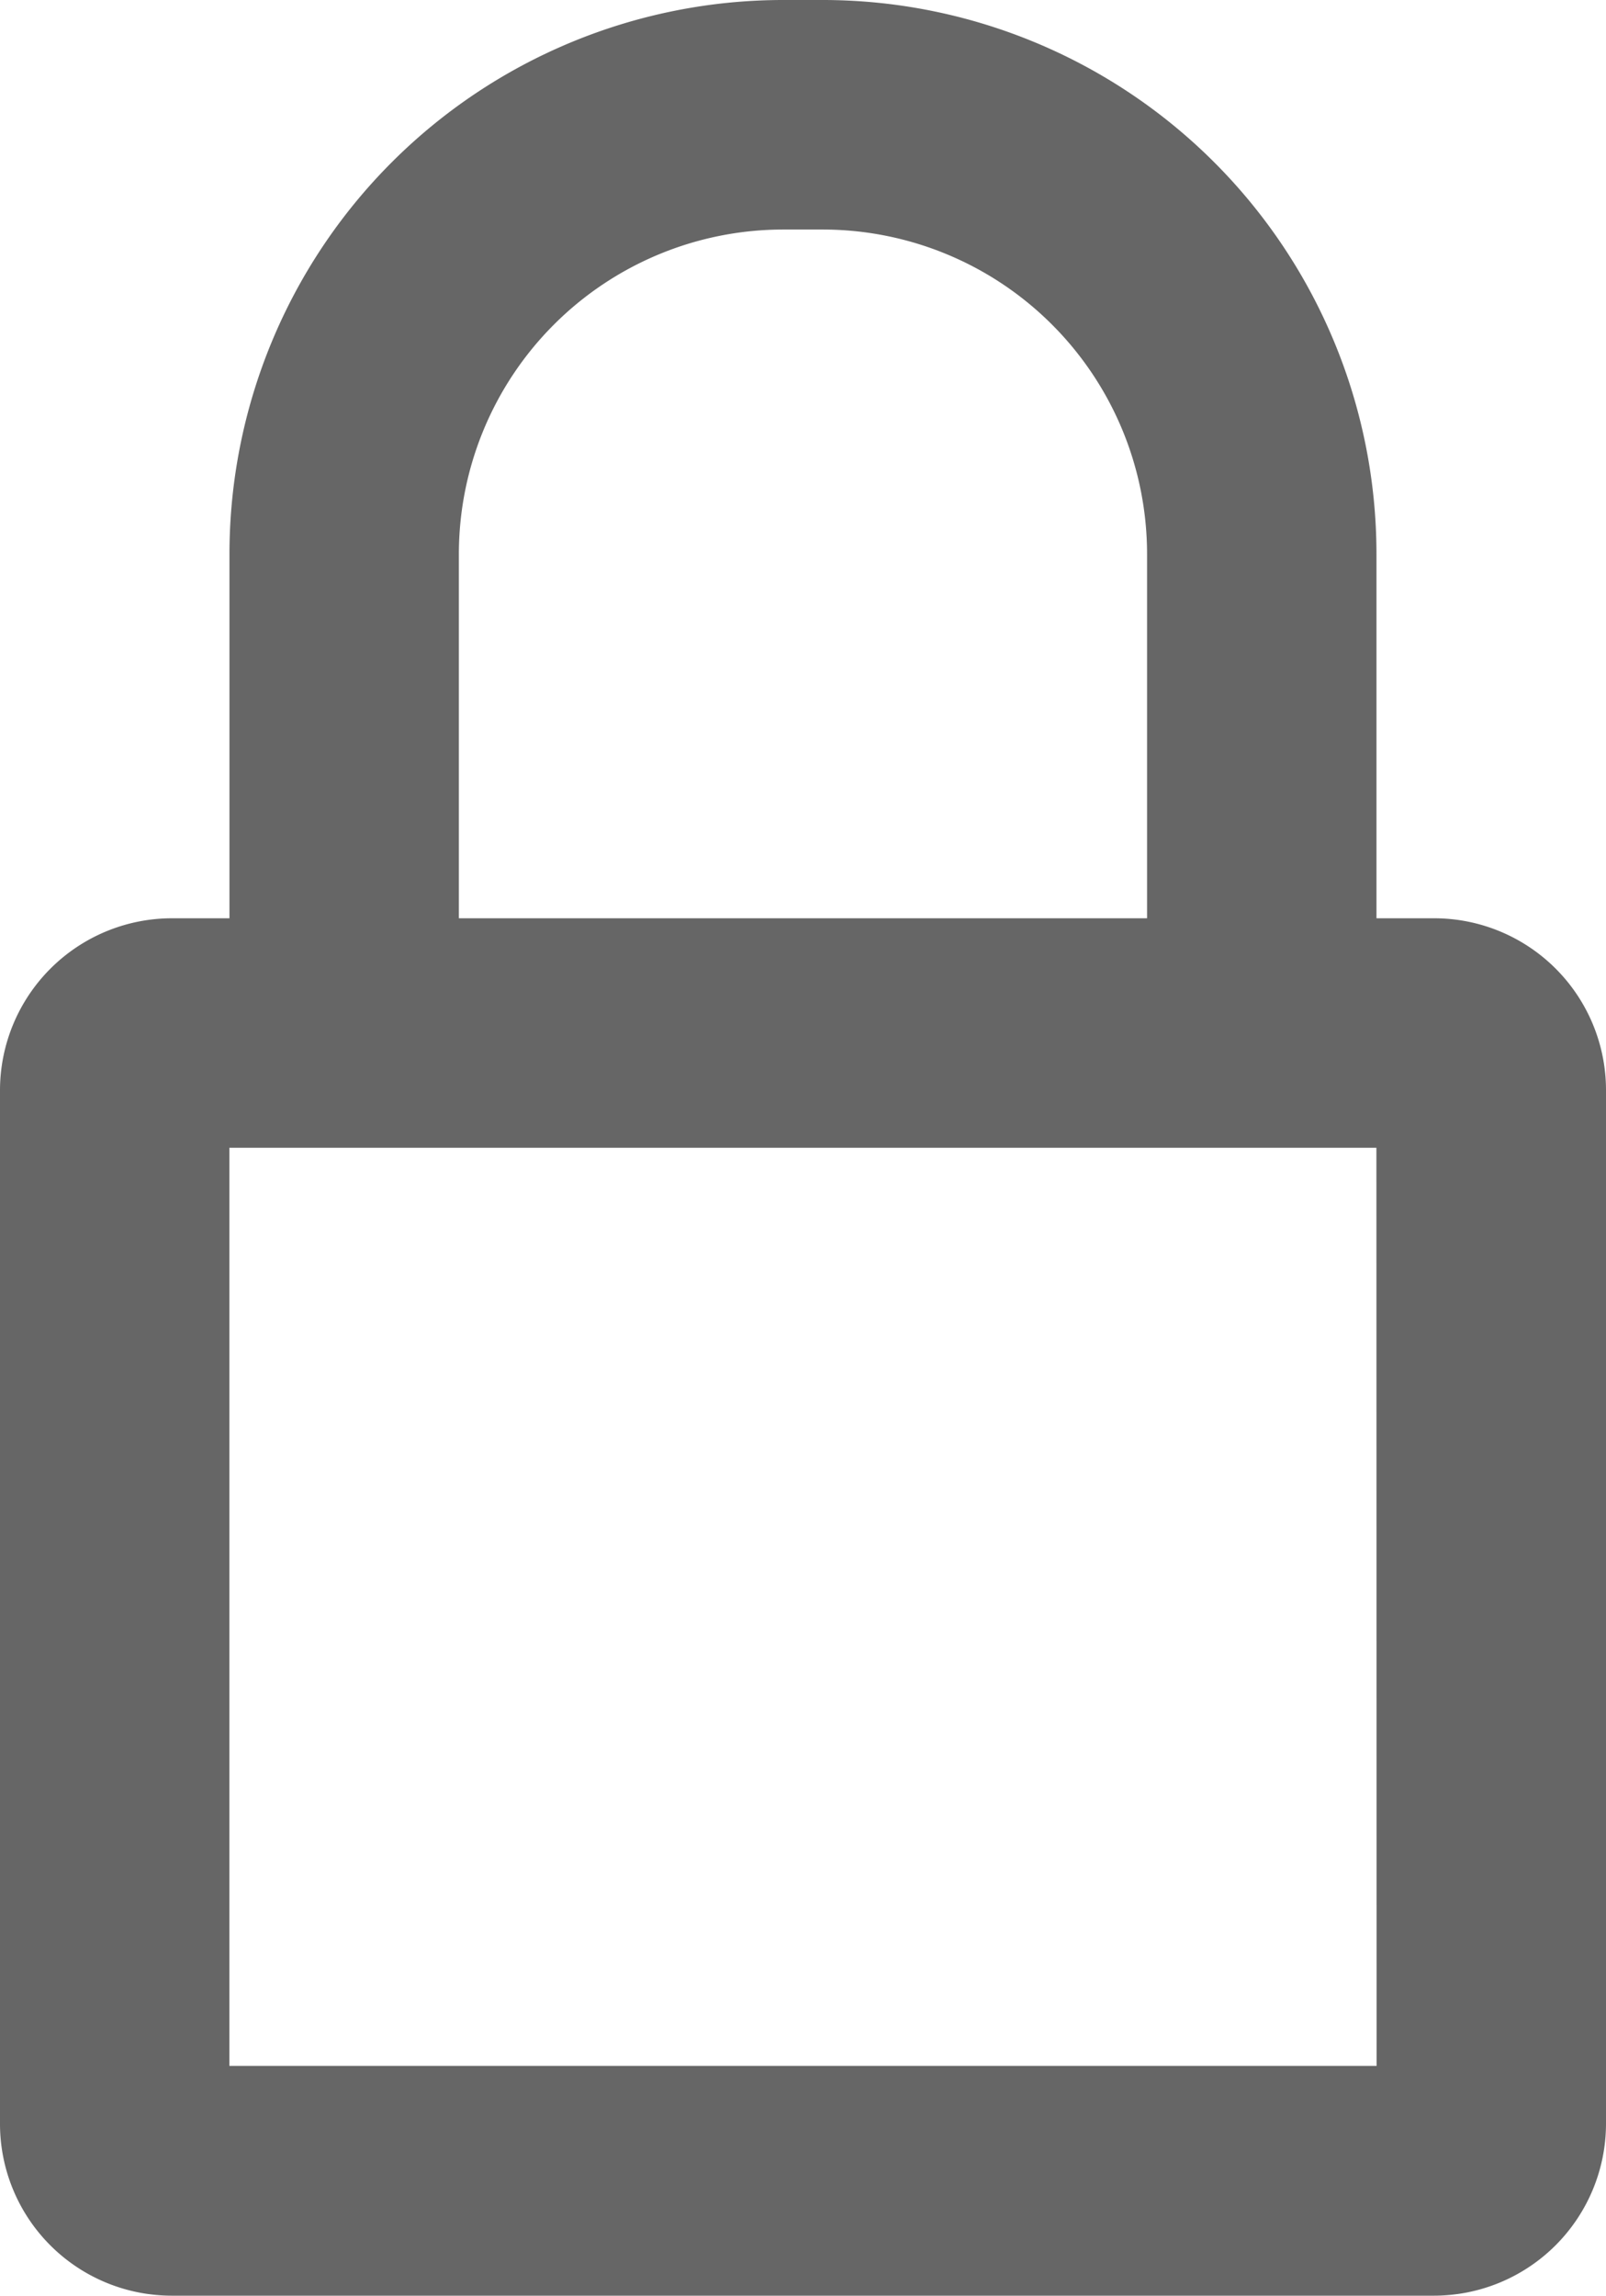 <svg xmlns="http://www.w3.org/2000/svg" width="23.943" height="34.205" viewBox="0 0 23.943 34.205">
  <g id="lock" transform="translate(-64)">
    <g id="Group_7582" data-name="Group 7582" transform="translate(64 13.682)">
      <g id="Group_7581" data-name="Group 7581" transform="translate(0)">
        <path id="Path_3674" data-name="Path 3674" d="M85.381,170.667H66.562A2.565,2.565,0,0,0,64,173.225v15.407a2.561,2.561,0,0,0,2.562,2.558H85.381a2.565,2.565,0,0,0,2.562-2.558V173.225A2.562,2.562,0,0,0,85.381,170.667Zm-.858,17.1H67.42V174.087h17.1Z" transform="translate(-64 -170.667)" fill="#666"/>
      </g>
    </g>
    <g id="Group_7584" data-name="Group 7584" transform="translate(67.42)">
      <g id="Group_7583" data-name="Group 7583">
        <path id="Path_3675" data-name="Path 3675" d="M115.518,0h-.6a8.258,8.258,0,0,0-8.251,8.255V14.8h3.42V8.255a4.837,4.837,0,0,1,4.83-4.835h.6a4.837,4.837,0,0,1,4.83,4.835V14.8h3.42V8.255A8.257,8.257,0,0,0,115.518,0Z" transform="translate(-106.666)" fill="#666"/>
      </g>
    </g>
  </g>
</svg>
